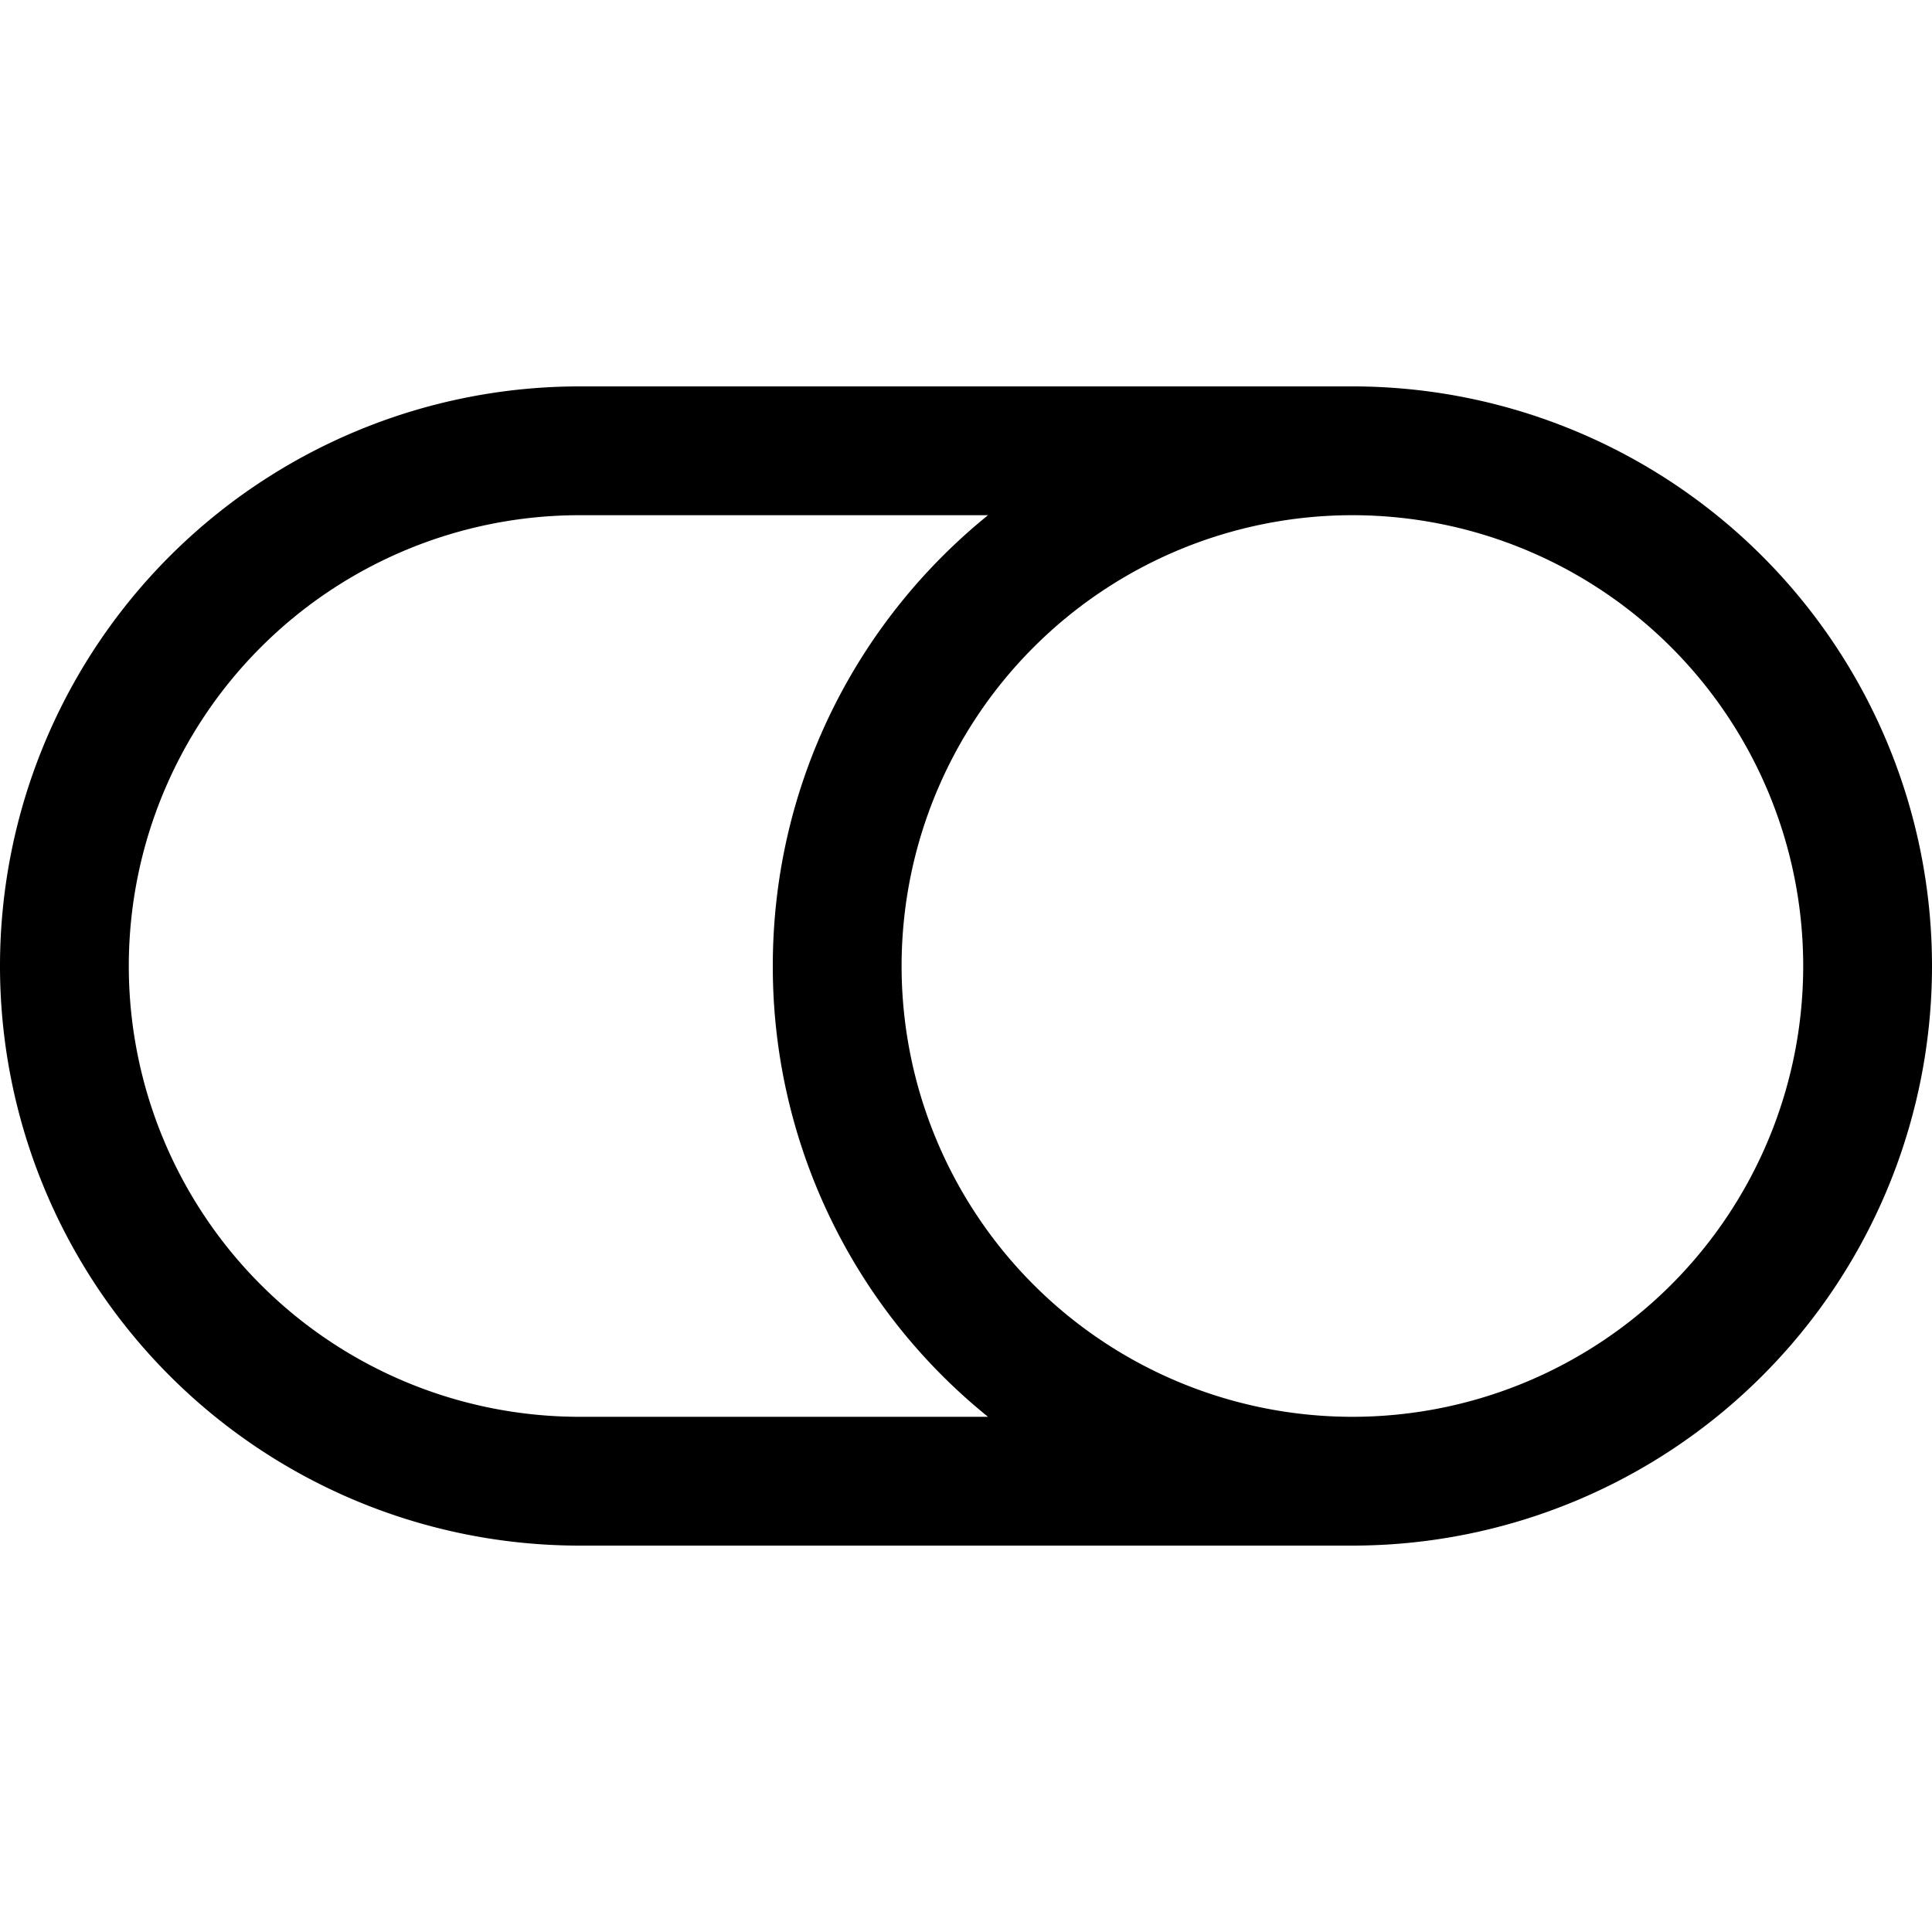 <svg width="15" height="15" fill="none" xmlns="http://www.w3.org/2000/svg">
  <path
    fill-rule="evenodd"
    clip-rule="evenodd"
    d="M10.5 4a3.5 3.5 0 100 7 3.5 3.5 0 000-7zm-2.829 7A4.491 4.491 0 016 7.5c0-1.414.652-2.675 1.671-3.5H4.5a3.5 3.5 0 100 7h3.171zM0 7.5A4.5 4.5 0 014.5 3h6a4.5 4.5 0 110 9h-6A4.5 4.5 0 010 7.5z"
    fill="currentColor"
  />
</svg>
